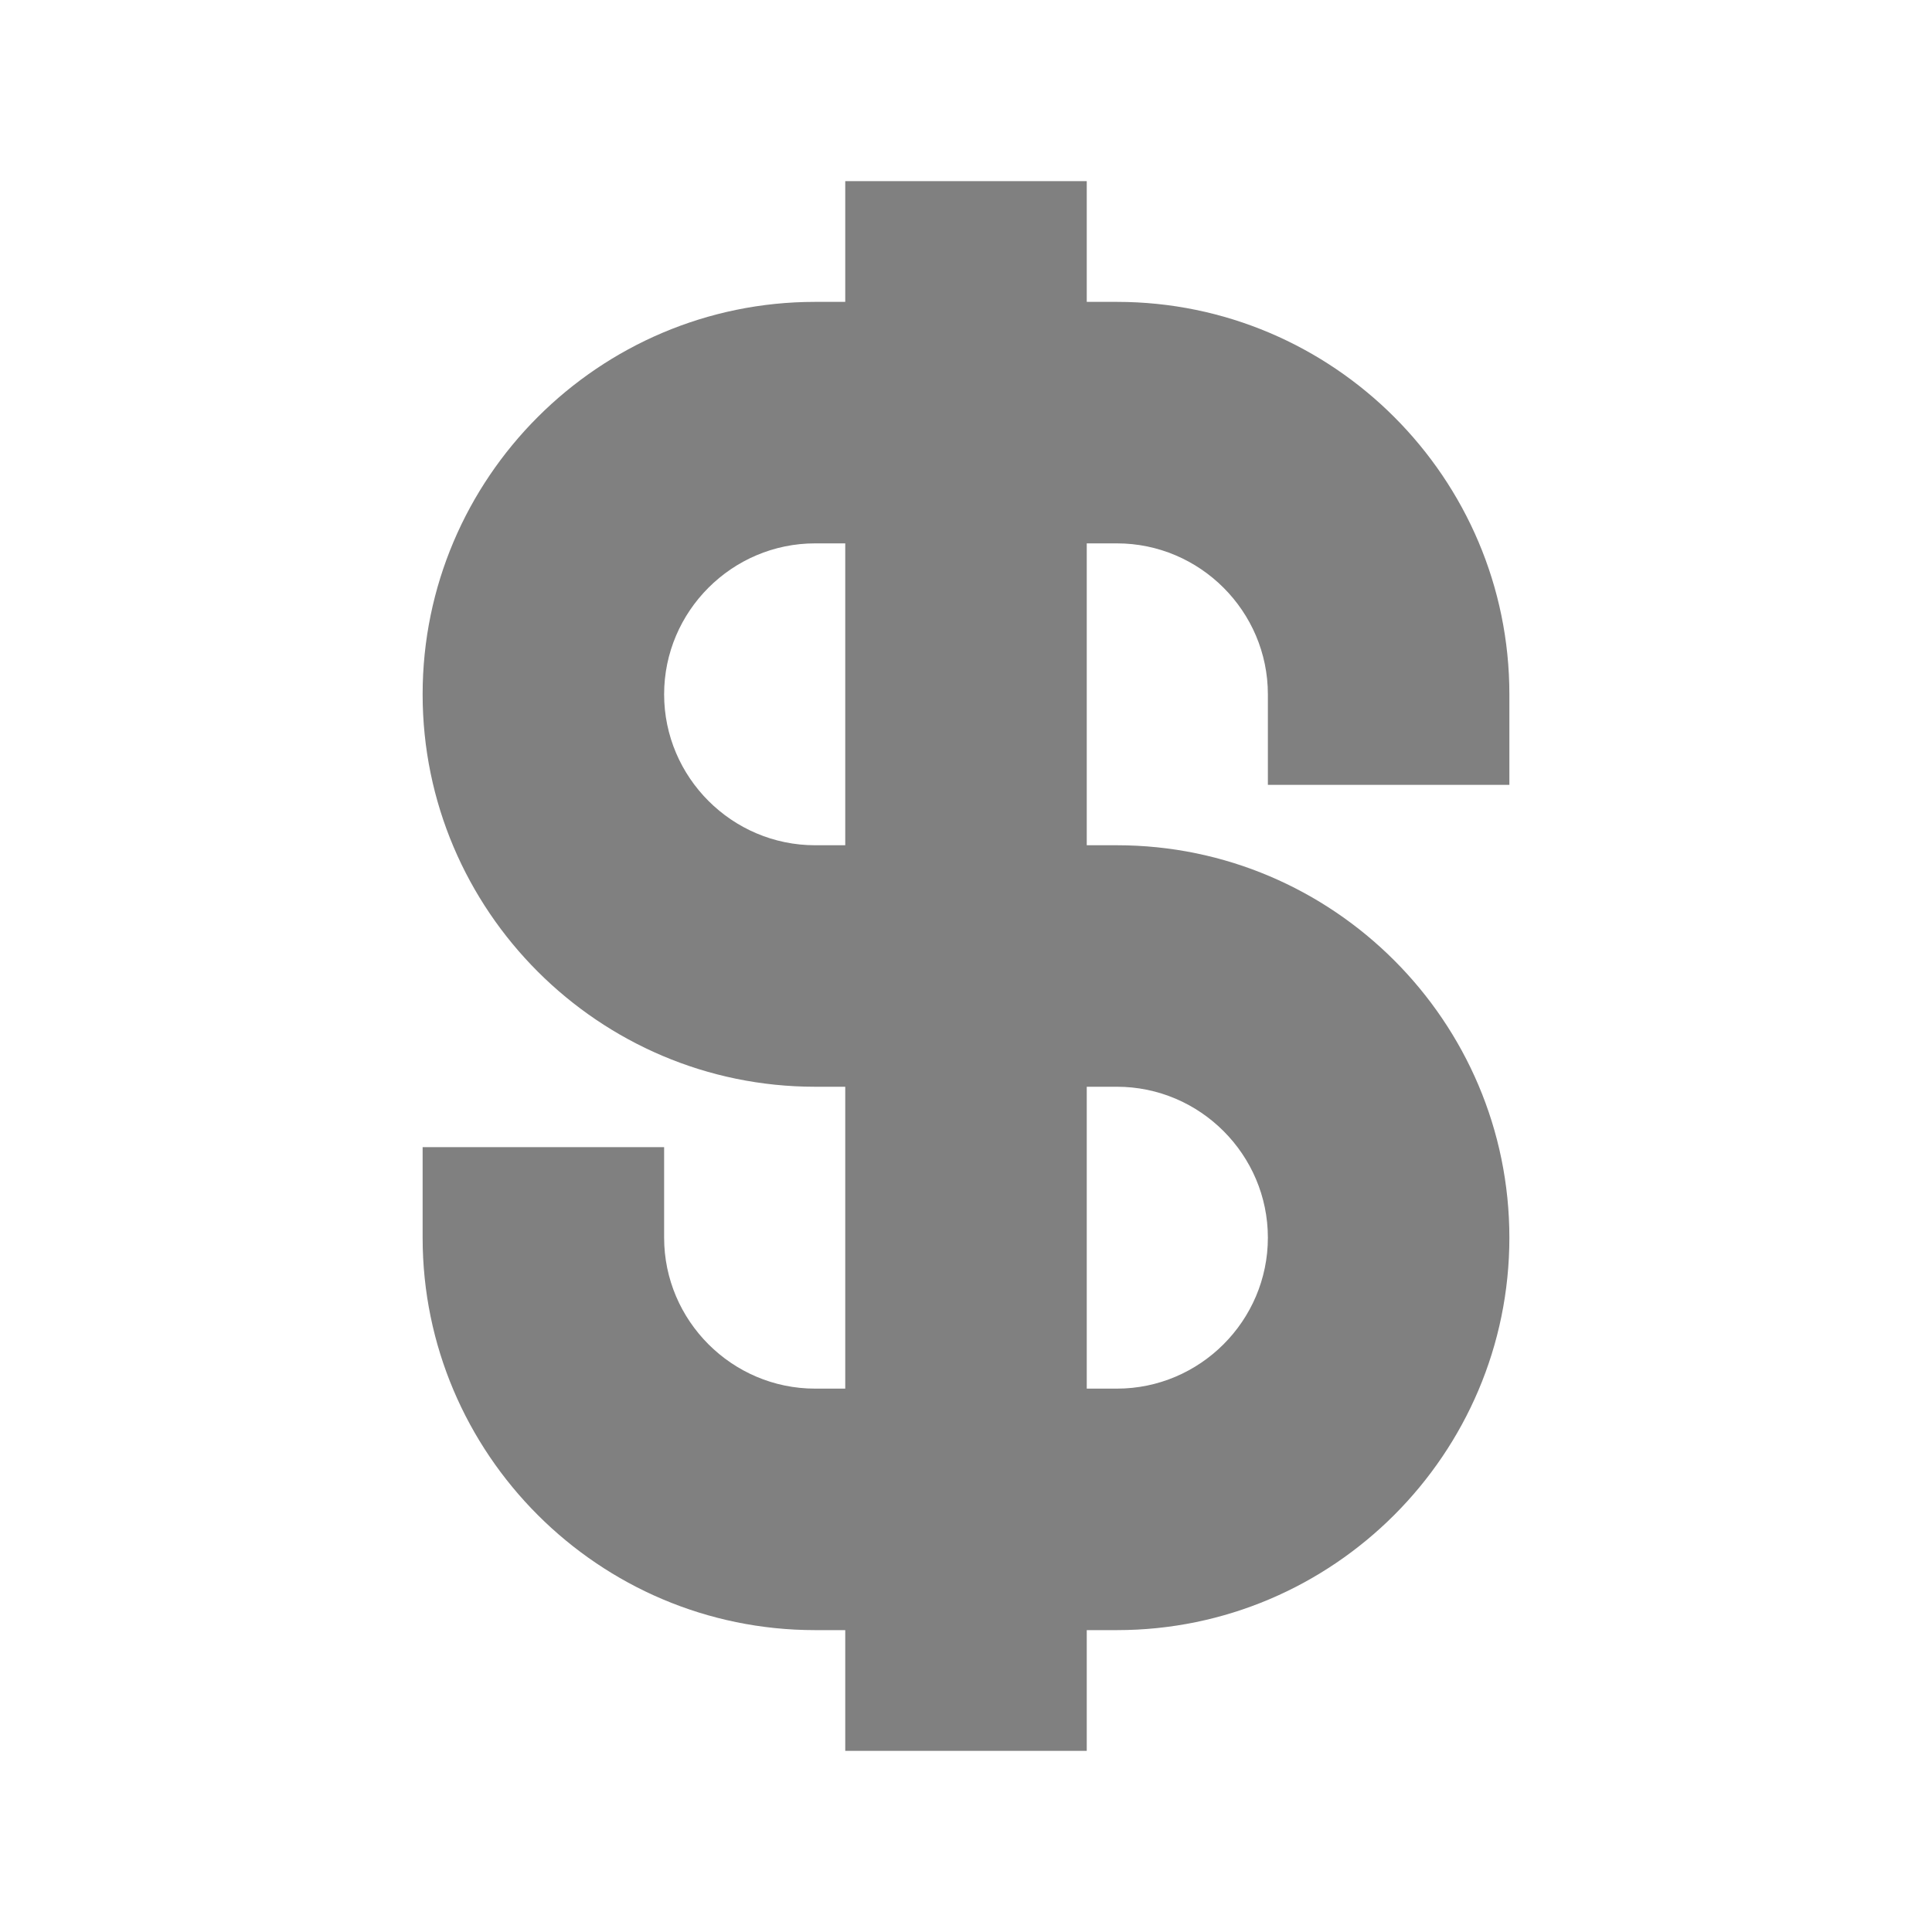 <?xml version="1.0" encoding="UTF-8"?>
<!DOCTYPE svg PUBLIC "-//W3C//DTD SVG 1.1//EN" "http://www.w3.org/Graphics/SVG/1.1/DTD/svg11.dtd">
<svg xmlns="http://www.w3.org/2000/svg" xml:space="preserve" width="1024px" height="1024px" shape-rendering="geometricPrecision" text-rendering="geometricPrecision" image-rendering="optimizeQuality" fill-rule="nonzero" clip-rule="evenodd" viewBox="0 0 10240 10240" xmlns:xlink="http://www.w3.org/1999/xlink">
	<title>symbol_dollar icon</title>
	<desc>symbol_dollar icon from the IconExperience.com O-Collection. Copyright by INCORS GmbH (www.incors.com).</desc>
	<path id="curve0" fill="#808080" d="M4480 960l1280 0 0 640 160 0c1146,0 2080,934 2080,2080l0 480 -1280 0 0 -480c0,-440 -360,-800 -800,-800l-160 0 0 1600 160 0c1146,0 2080,934 2080,2080 0,1146 -934,2080 -2080,2080l-160 0 0 640 -1280 0 0 -640 -160 0c-1146,0 -2080,-934 -2080,-2080l0 -480 1280 0 0 480c0,440 360,800 800,800l160 0 0 -1600 -160 0c-1146,0 -2080,-934 -2080,-2080 0,-1146 934,-2080 2080,-2080l160 0 0 -640zm1280 4800l0 1600 160 0c440,0 800,-360 800,-800 0,-440 -360,-800 -800,-800l-160 0zm-1280 -1280l0 -1600 -160 0c-440,0 -800,360 -800,800 0,440 360,800 800,800l160 0z"/>
</svg>
